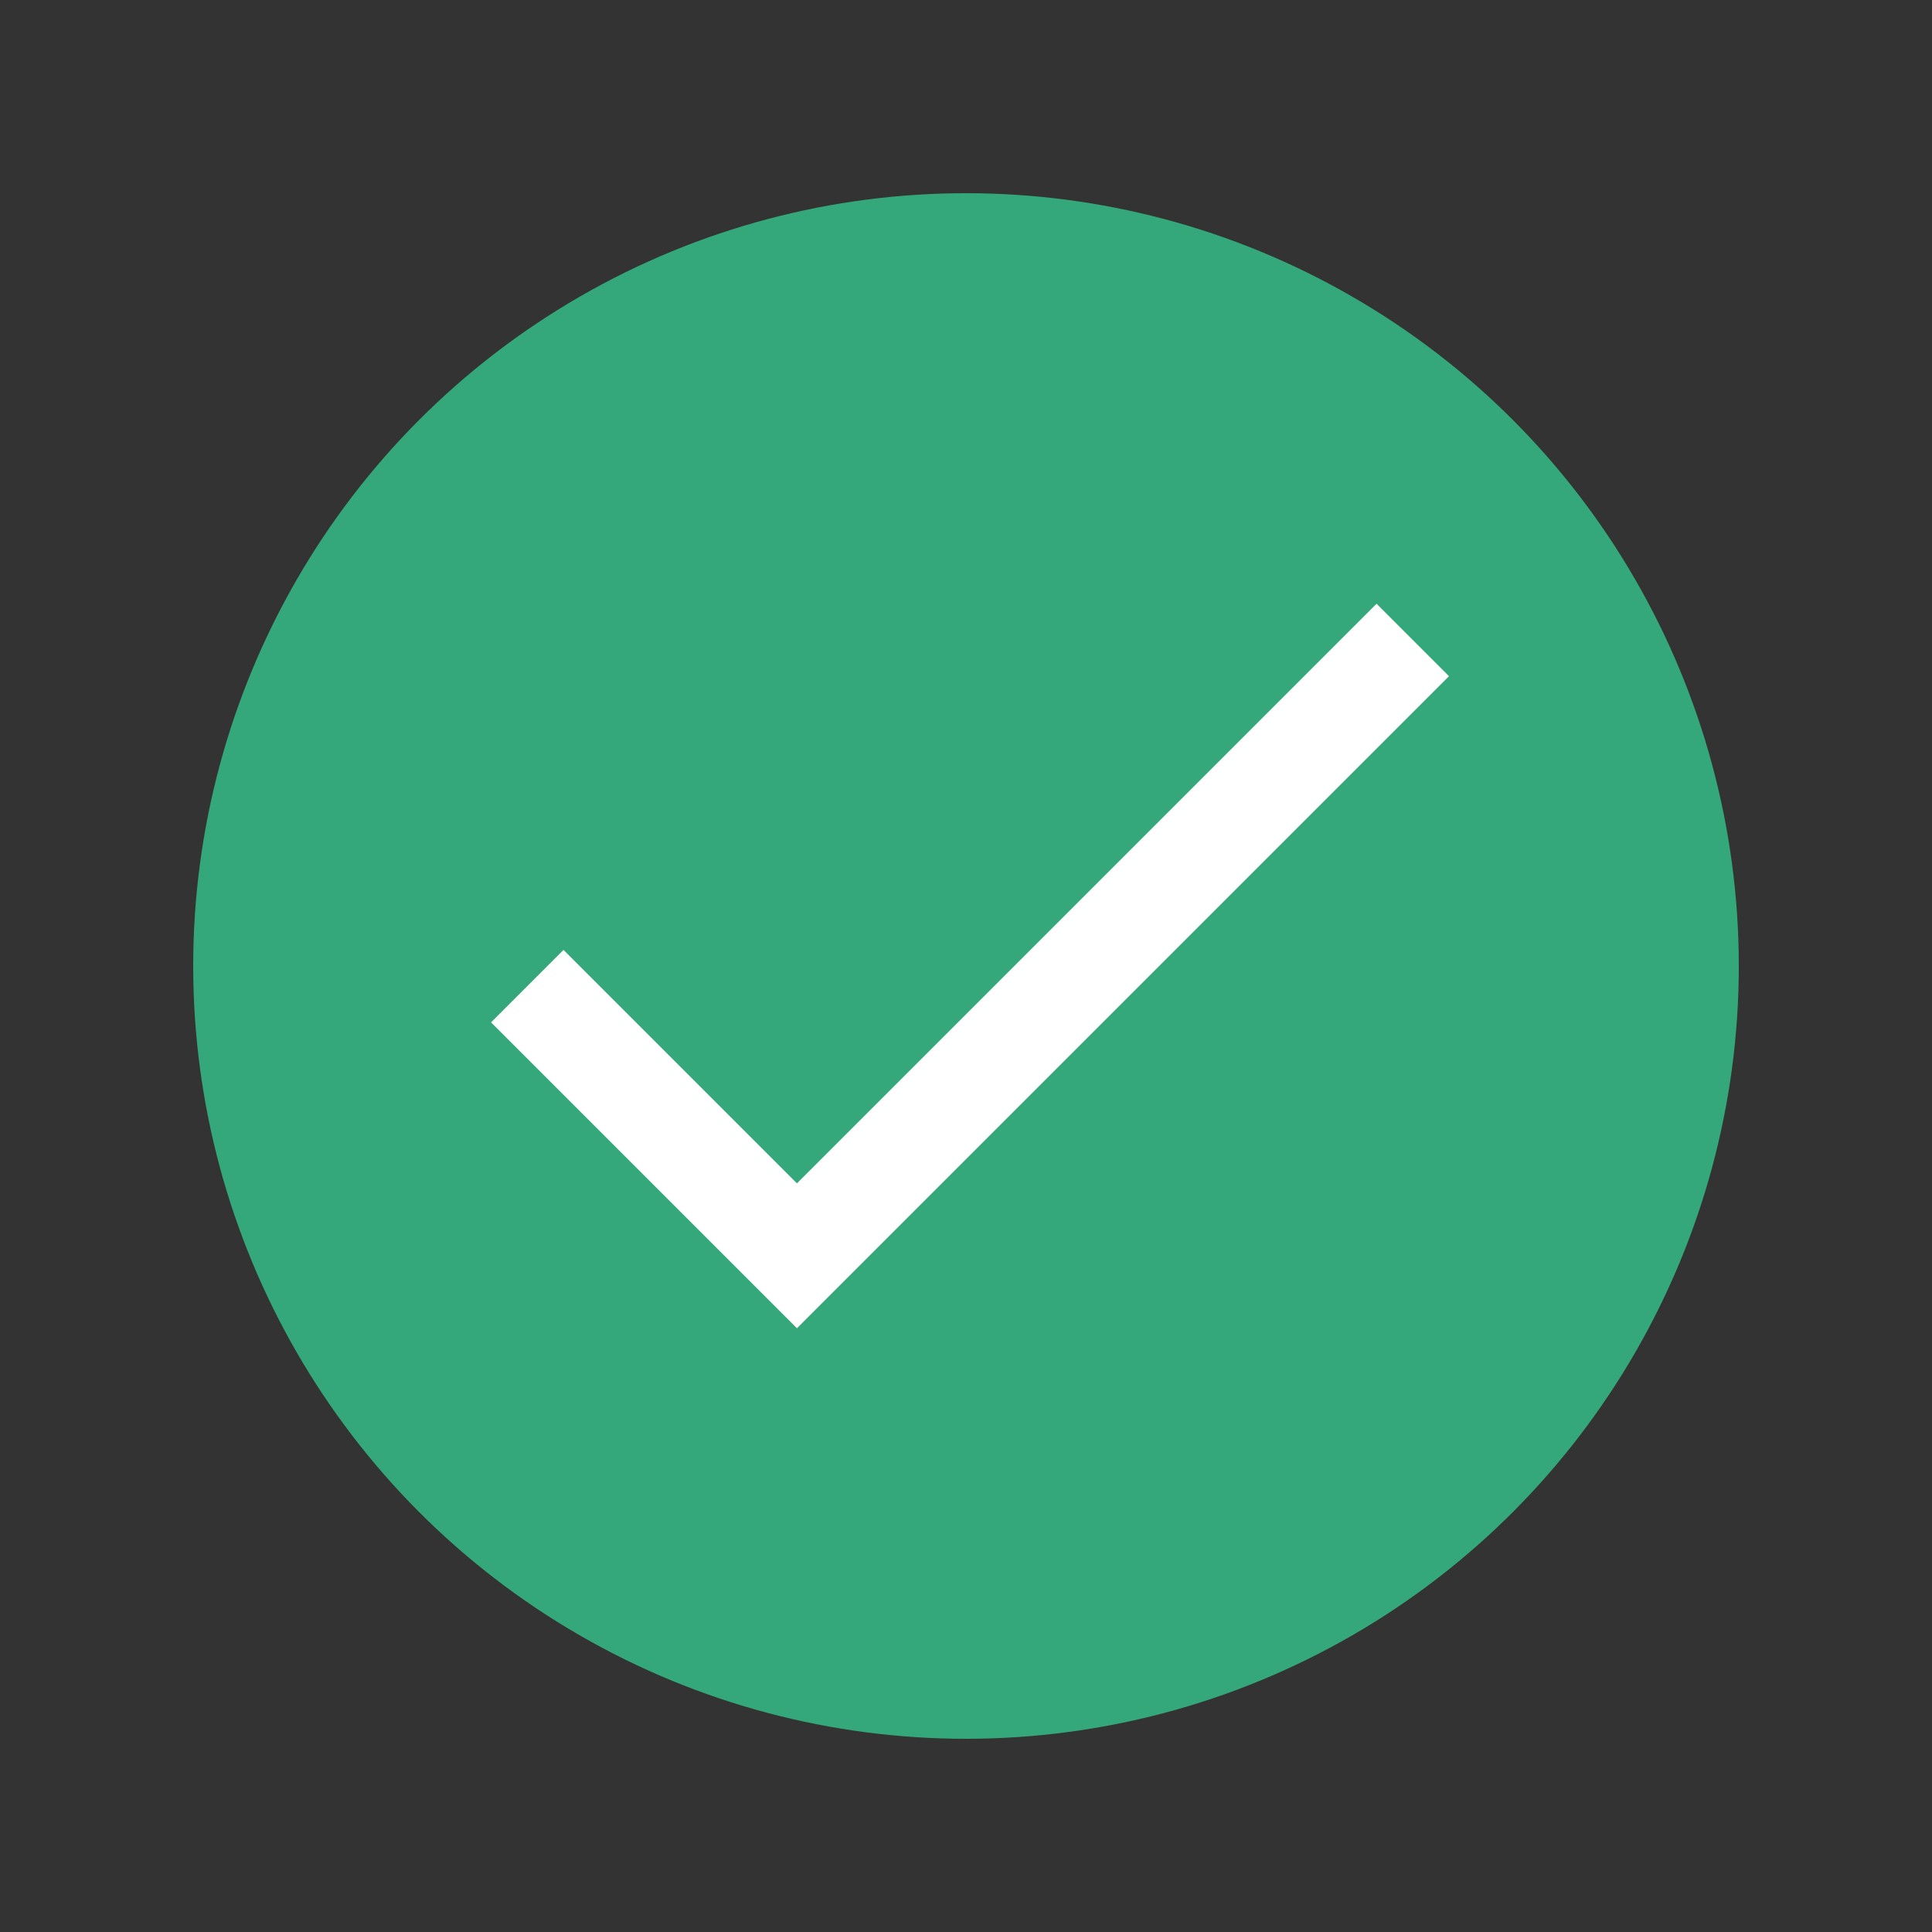 <?xml version="1.0" encoding="utf-8"?>
<!-- Generator: Adobe Illustrator 19.0.0, SVG Export Plug-In . SVG Version: 6.00 Build 0)  -->
<svg version="1.1" id="Layer_1" xmlns="http://www.w3.org/2000/svg" xmlns:xlink="http://www.w3.org/1999/xlink" x="0px" y="0px"
	 viewBox="-552 99 24 24" style="enable-background:new -552 99 24 24;" xml:space="preserve">
<rect x="-552" y="99" width="24" height="24" fill="#333333" stroke="none"/>
<g>
	<circle fill="#34A87B" cx="-540" cy="111" r="9.6"/>
	<path fill="#FFFFFF" d="M-542.1,113.7l-2.9-2.9l-0.9,0.9l3.8,3.8l8.1-8.1l-0.9-0.9L-542.1,113.7z"/>
</g>
</svg>
